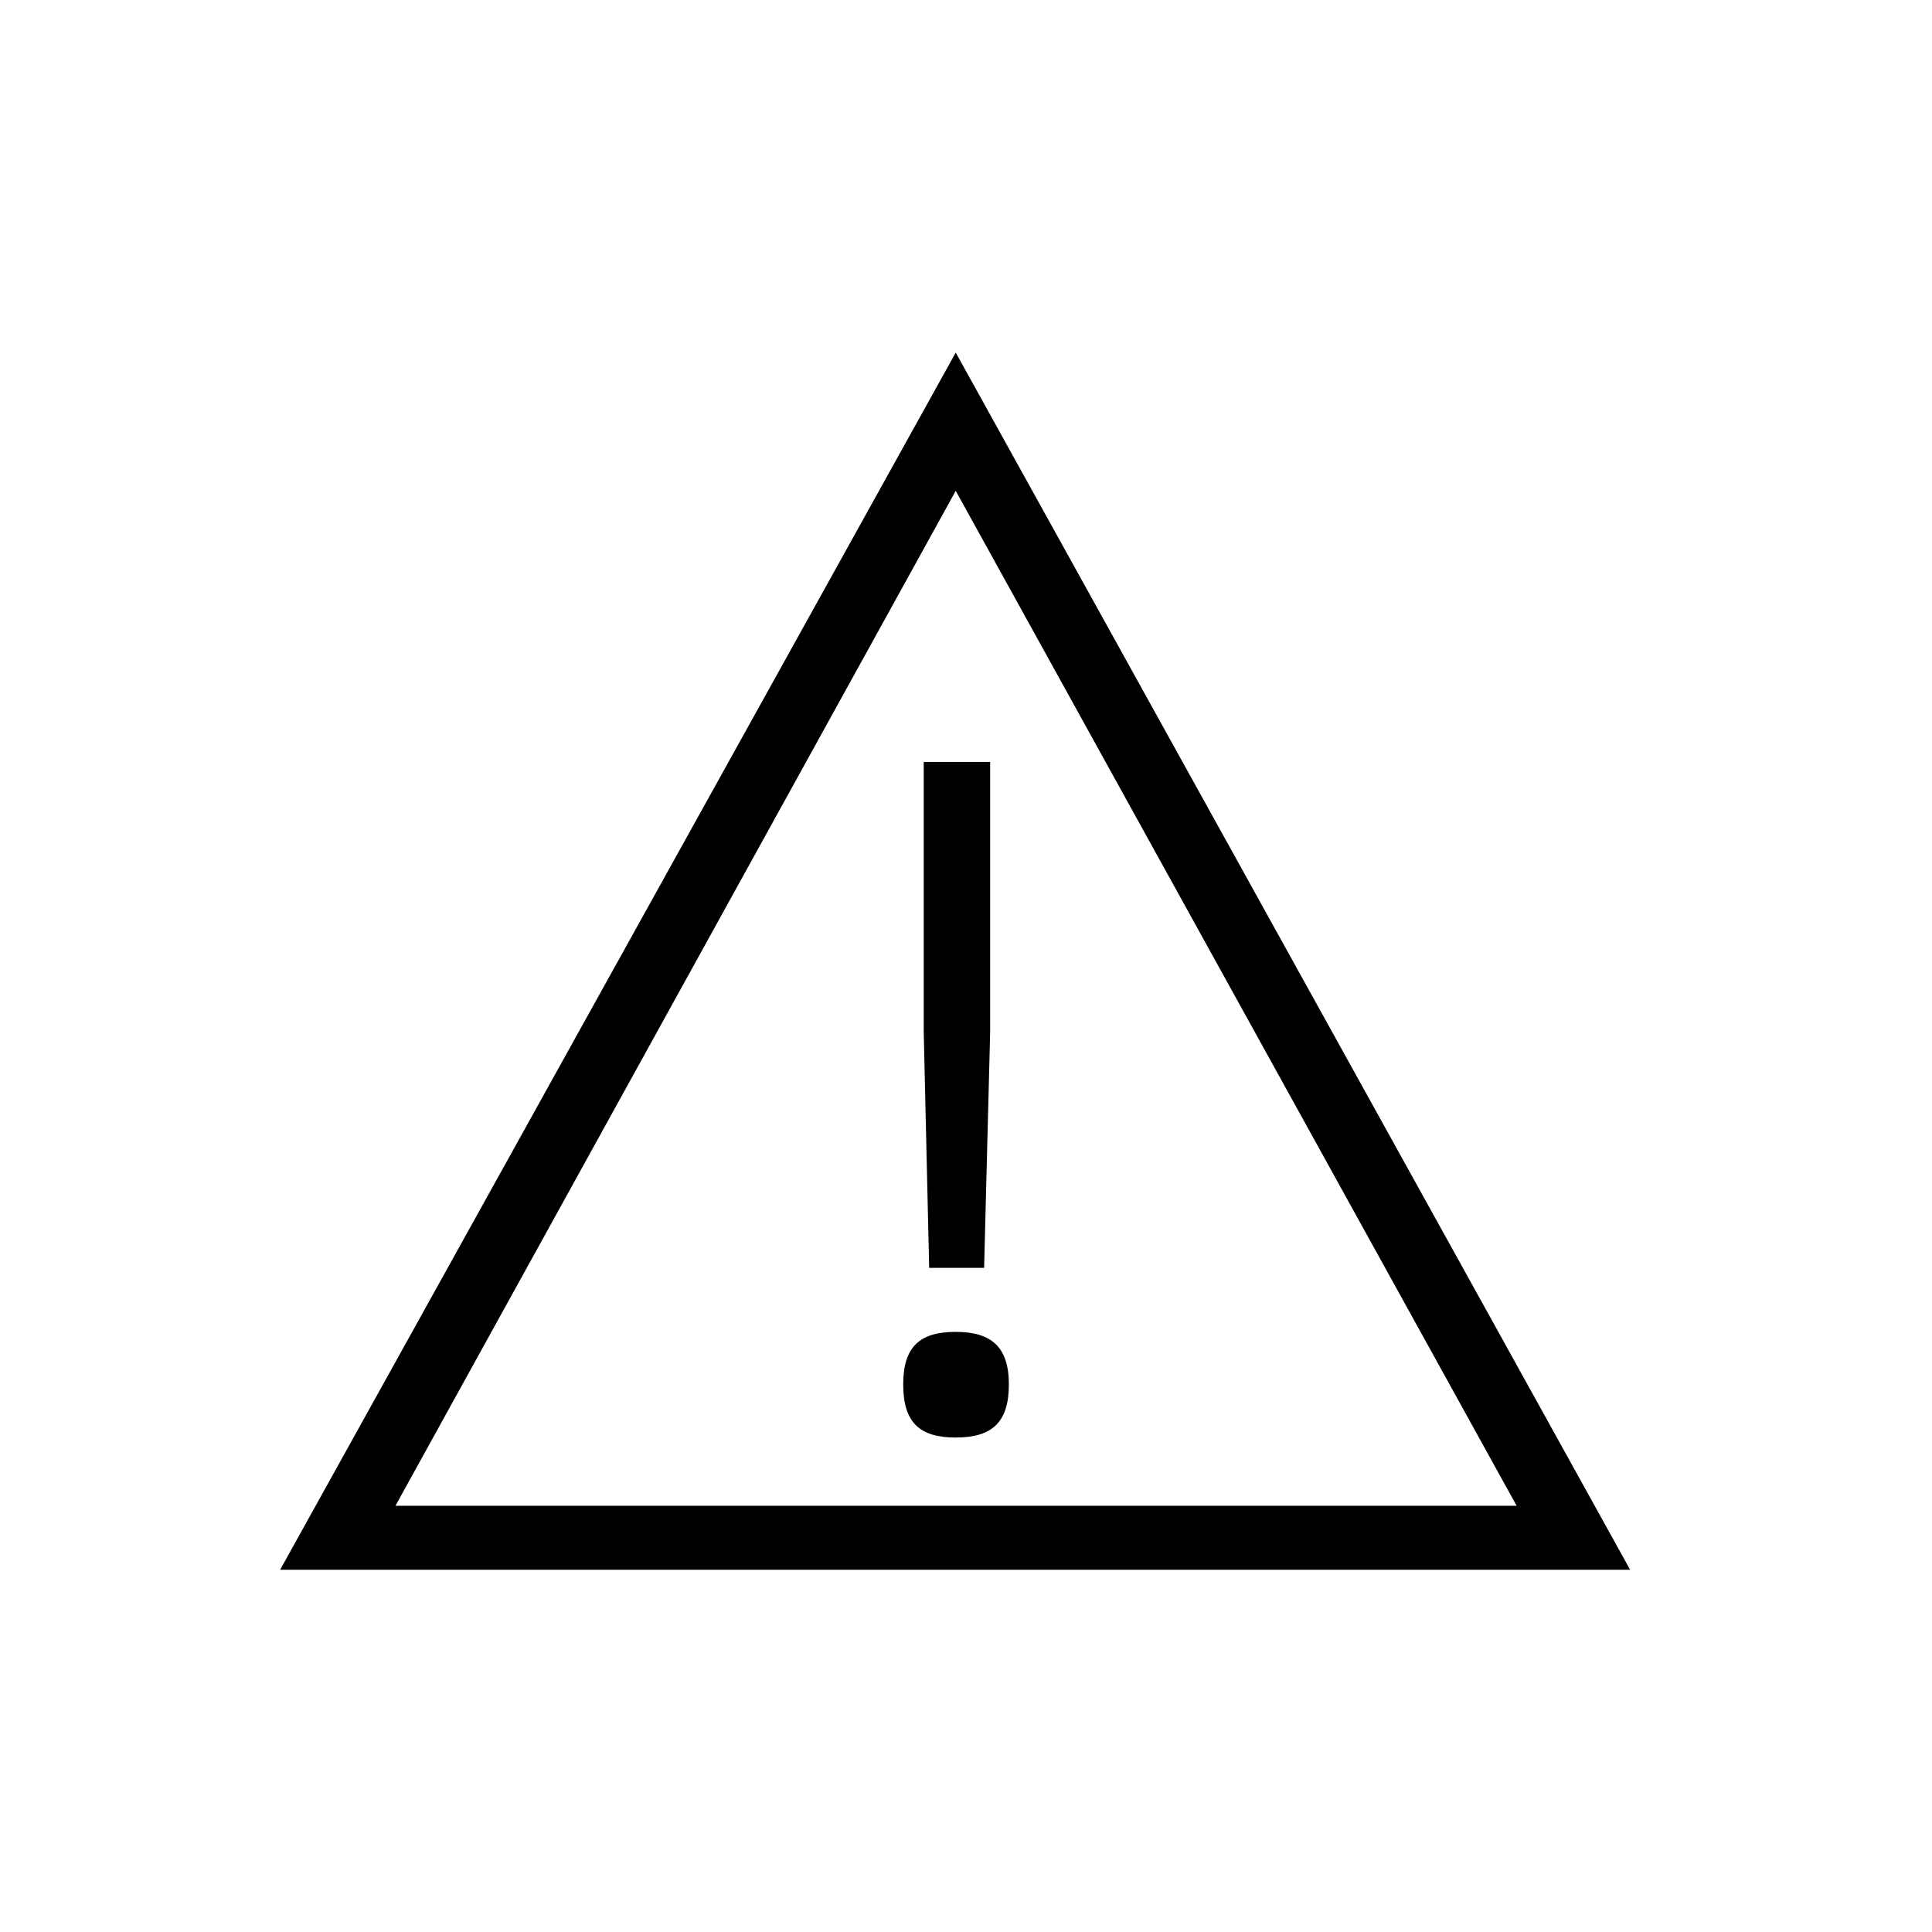 <svg id="Icones" xmlns="http://www.w3.org/2000/svg" width="32" height="32" viewBox="0 0 32 32"><defs><style>.cls-1{fill:none;}</style></defs><rect class="cls-1" width="32" height="32"/><path d="M15.83,5.84,27,26H4.64Zm0,2.29L6.55,24.94H25.12Zm.88,14.8c0,.63-.28.88-.88.88s-.87-.25-.87-.88.28-.87.87-.87S16.71,22.31,16.71,22.93ZM15.3,12.62h1.1V17.1L16.3,21h-.91L15.3,17.1Z"/></svg>
